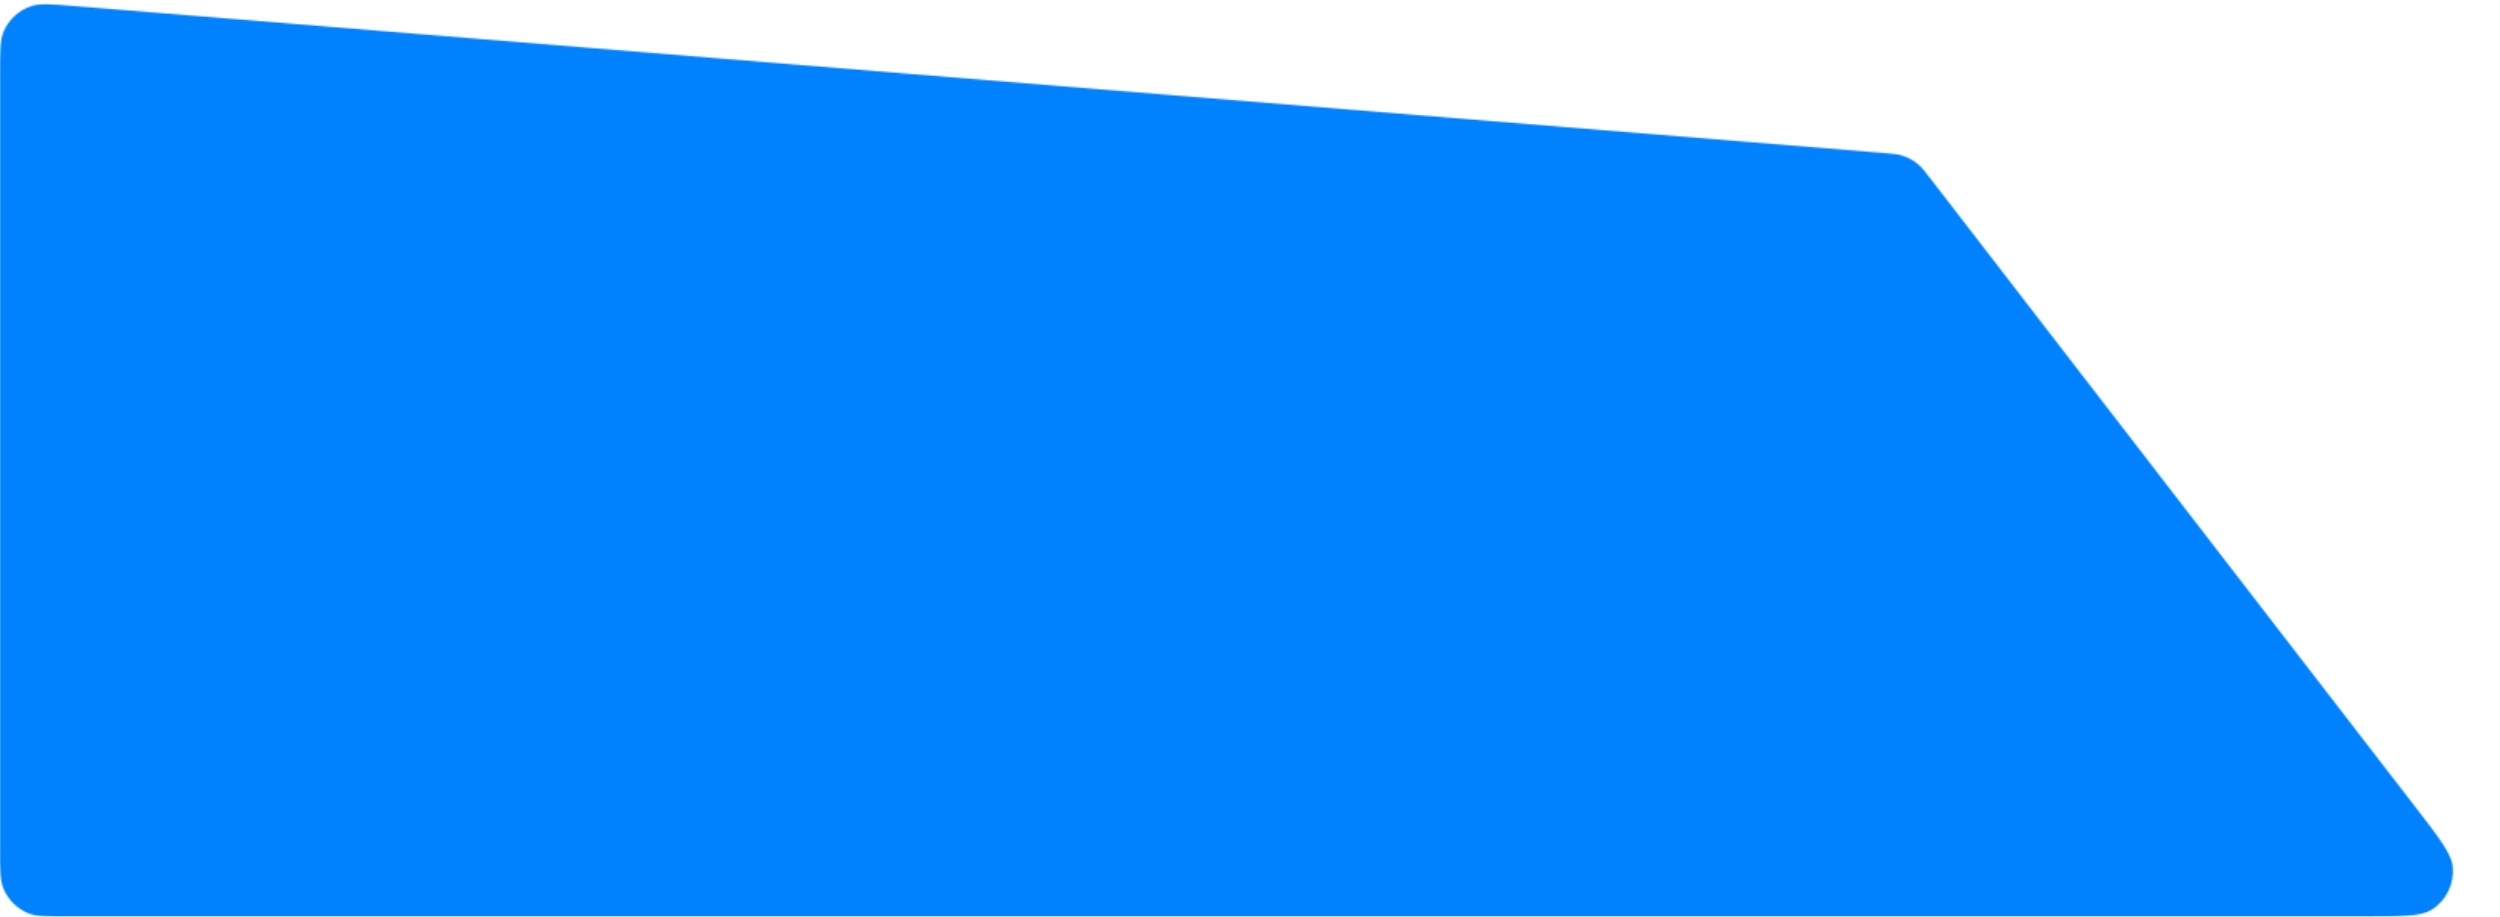 <svg width="1650" height="605" viewBox="0 0 1650 605" fill="none" xmlns="http://www.w3.org/2000/svg">
<mask id="mask0_2_5" style="mask-type:alpha" maskUnits="userSpaceOnUse" x="0" y="2" width="1619" height="603">
<path d="M0 560C0 573.978 0 580.967 2.284 586.481C5.328 593.831 11.169 599.672 18.52 602.716C24.033 605 31.022 605 45 605H1558.44C1584.5 605 1597.54 605 1604.82 600.465C1614.52 594.419 1619.95 583.379 1618.81 571.999C1617.95 563.464 1609.99 553.145 1594.06 532.509L1274.4 118.251C1270.42 113.097 1268.43 110.52 1266.05 108.488C1262.87 105.779 1259.15 103.765 1255.15 102.574C1252.15 101.68 1248.9 101.417 1242.41 100.89L48.642 3.95C33.657 2.733 26.165 2.125 20.224 4.172C12.303 6.903 5.884 12.821 2.522 20.495C0 26.251 0 33.768 0 48.802V560Z" fill="#0081FE"/>
</mask>
<g mask="url(#mask0_2_5)">
<rect width="1650" height="605" fill="#0081FE"/>
</g>
</svg>
